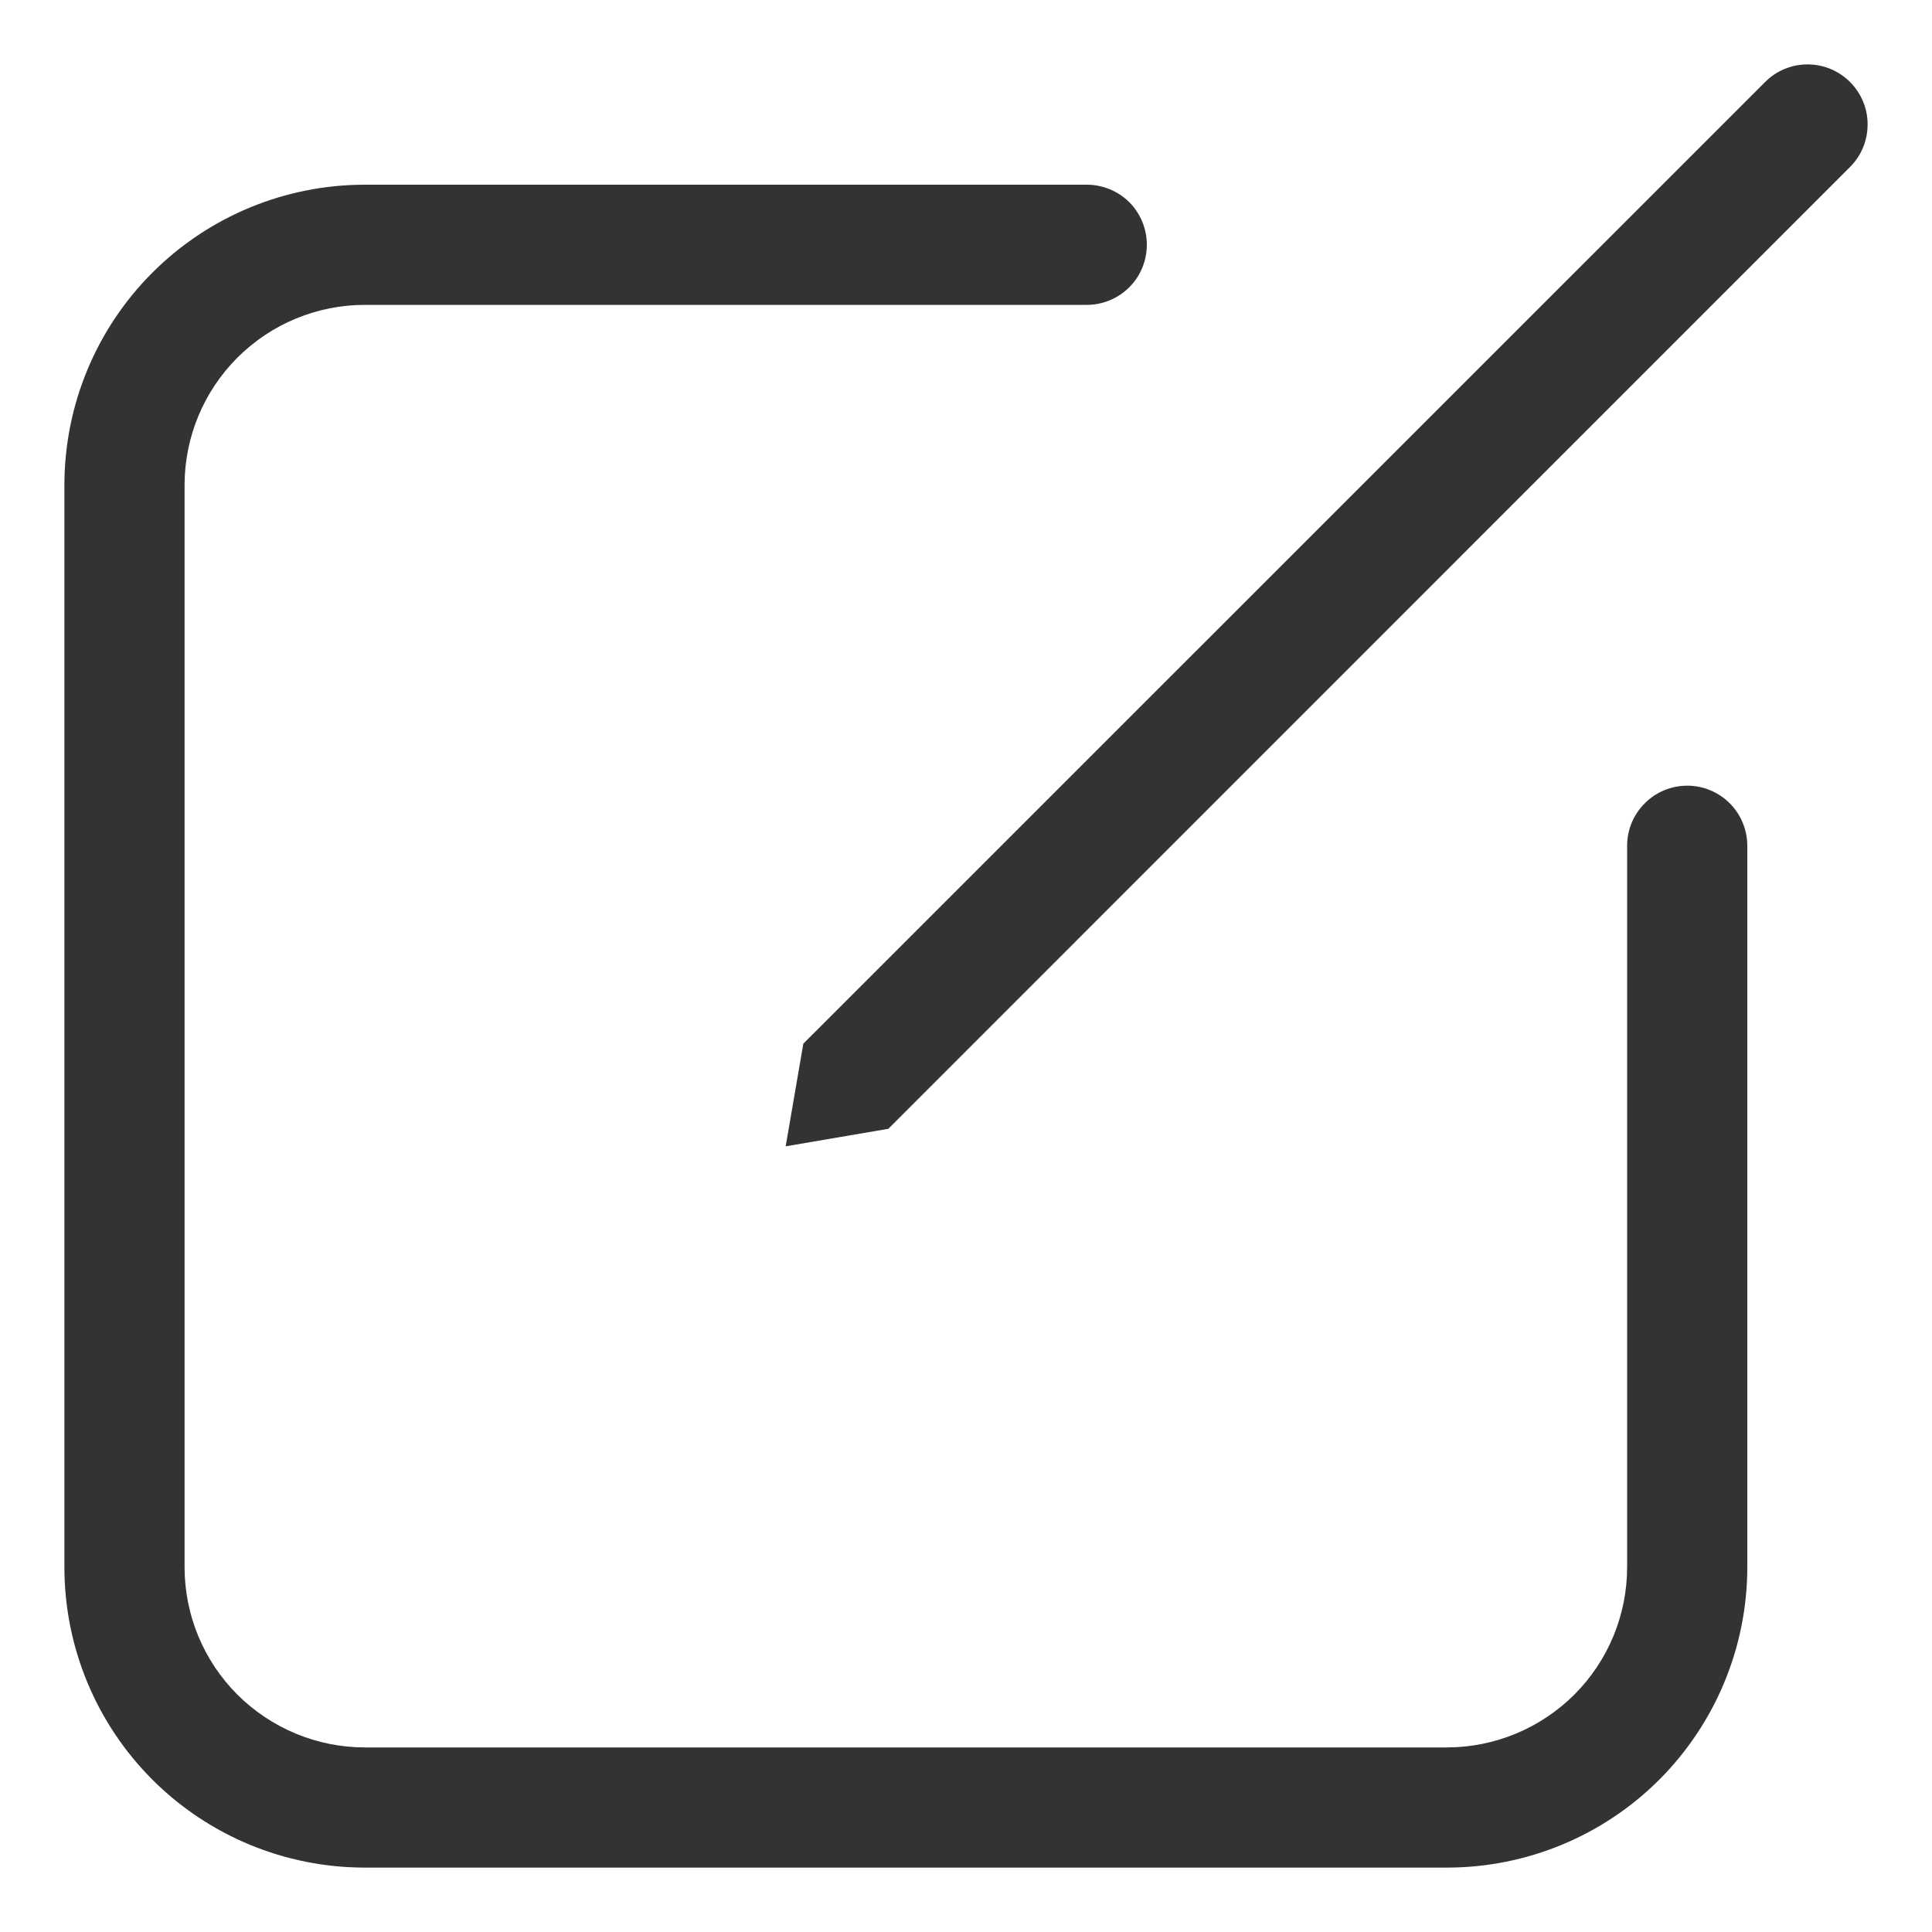 <svg width="15" height="15" viewBox="0 0 15 15" fill="none" xmlns="http://www.w3.org/2000/svg">
<path d="M14.363 1.297C14.451 1.21 14.5 1.091 14.5 0.967C14.501 0.843 14.451 0.725 14.364 0.637C14.276 0.549 14.158 0.5 14.034 0.5C13.91 0.5 13.791 0.549 13.704 0.637L6.237 8.103L6.1 8.9L6.897 8.764L14.363 1.297ZM2.833 1.434C2.214 1.434 1.621 1.679 1.183 2.117C0.745 2.555 0.5 3.148 0.5 3.767V12.167C0.5 12.786 0.745 13.379 1.183 13.817C1.621 14.255 2.214 14.5 2.833 14.5H11.233C11.852 14.5 12.445 14.255 12.883 13.817C13.32 13.379 13.566 12.786 13.566 12.167V6.567C13.566 6.443 13.517 6.324 13.43 6.237C13.342 6.149 13.223 6.1 13.1 6.1C12.976 6.1 12.857 6.149 12.77 6.237C12.682 6.324 12.633 6.443 12.633 6.567V12.167C12.633 12.538 12.486 12.894 12.223 13.157C11.96 13.419 11.604 13.567 11.233 13.567H2.833C2.462 13.567 2.106 13.419 1.843 13.157C1.58 12.894 1.433 12.538 1.433 12.167V3.767C1.433 3.396 1.58 3.04 1.843 2.777C2.106 2.514 2.462 2.367 2.833 2.367H8.438C8.561 2.367 8.68 2.318 8.768 2.23C8.855 2.143 8.904 2.024 8.904 1.9C8.904 1.776 8.855 1.658 8.768 1.57C8.68 1.483 8.561 1.434 8.438 1.434H2.833Z" fill="#333333"/>
</svg>
